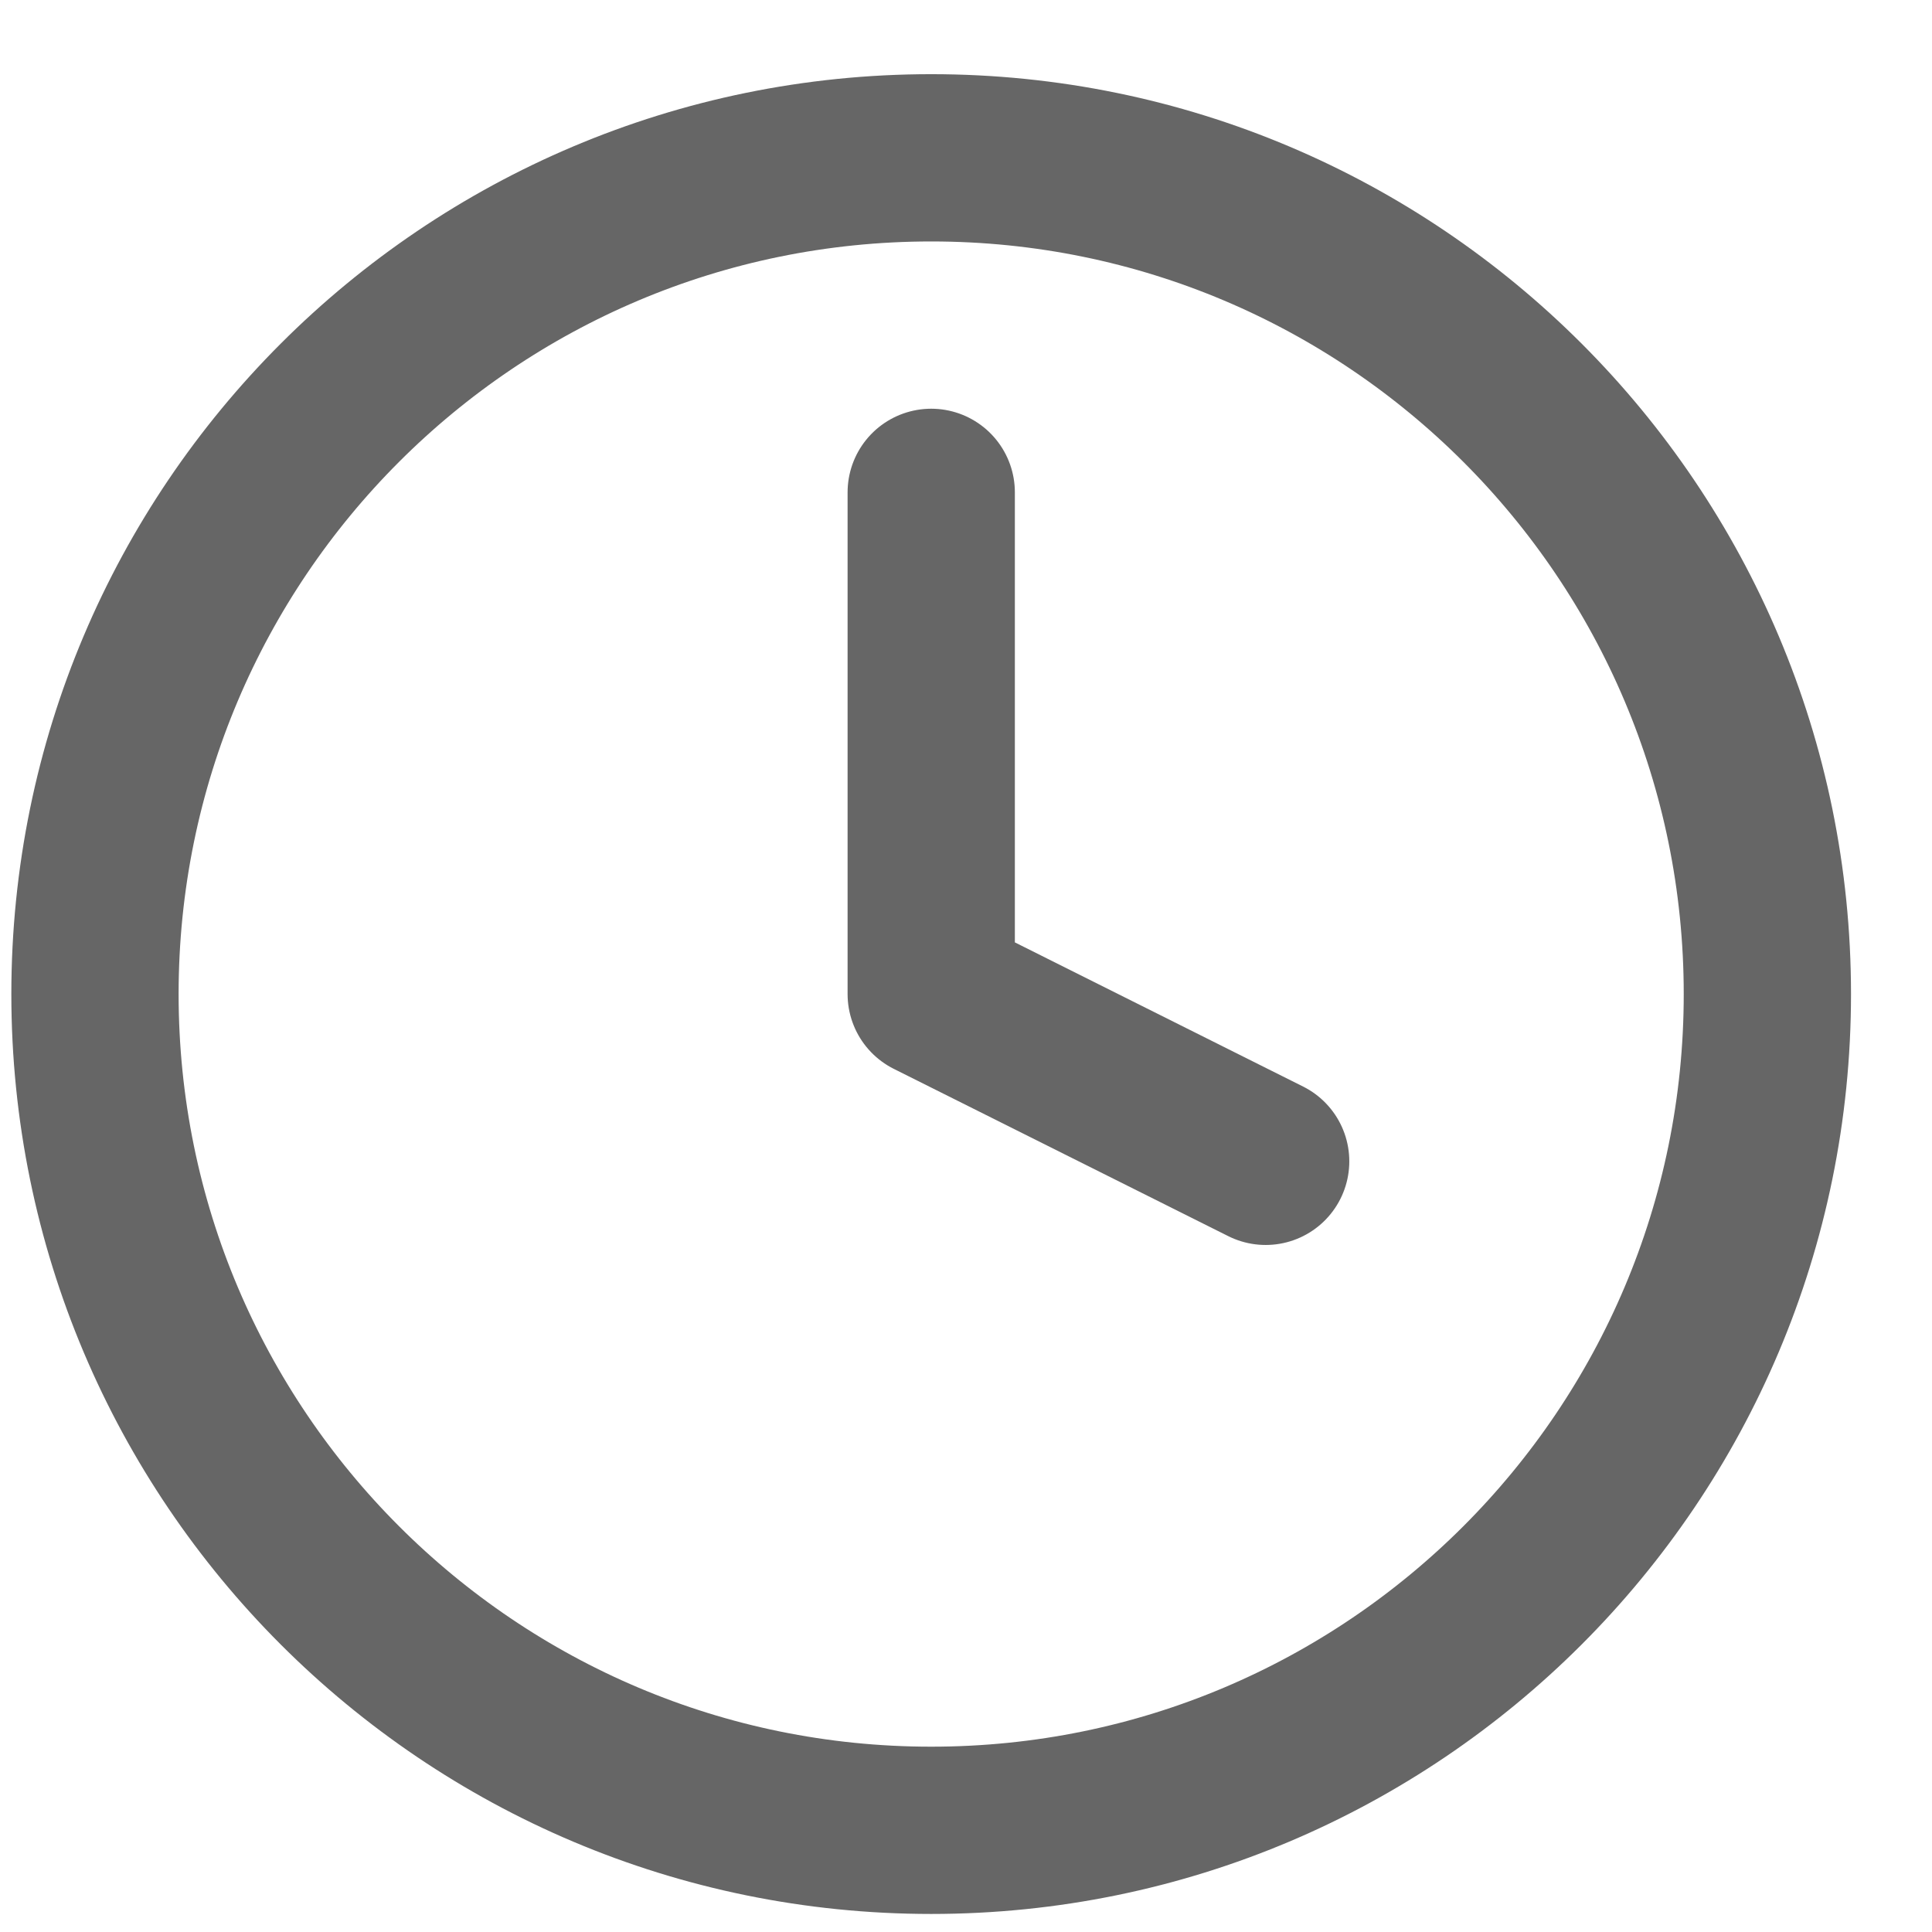 <svg width="19" height="19" viewBox="0 0 19 19" fill="none" xmlns="http://www.w3.org/2000/svg">
<path d="M9.158 4.842V9.776L12.447 11.421M17.381 9.776C17.381 14.318 13.7 18 9.158 18C4.616 18 0.934 14.318 0.934 9.776C0.934 5.234 4.616 1.552 9.158 1.552C13.7 1.552 17.381 5.234 17.381 9.776Z" stroke="black" stroke-opacity="0.6" stroke-width="1.645" stroke-linecap="round" stroke-linejoin="round"/>
</svg>
